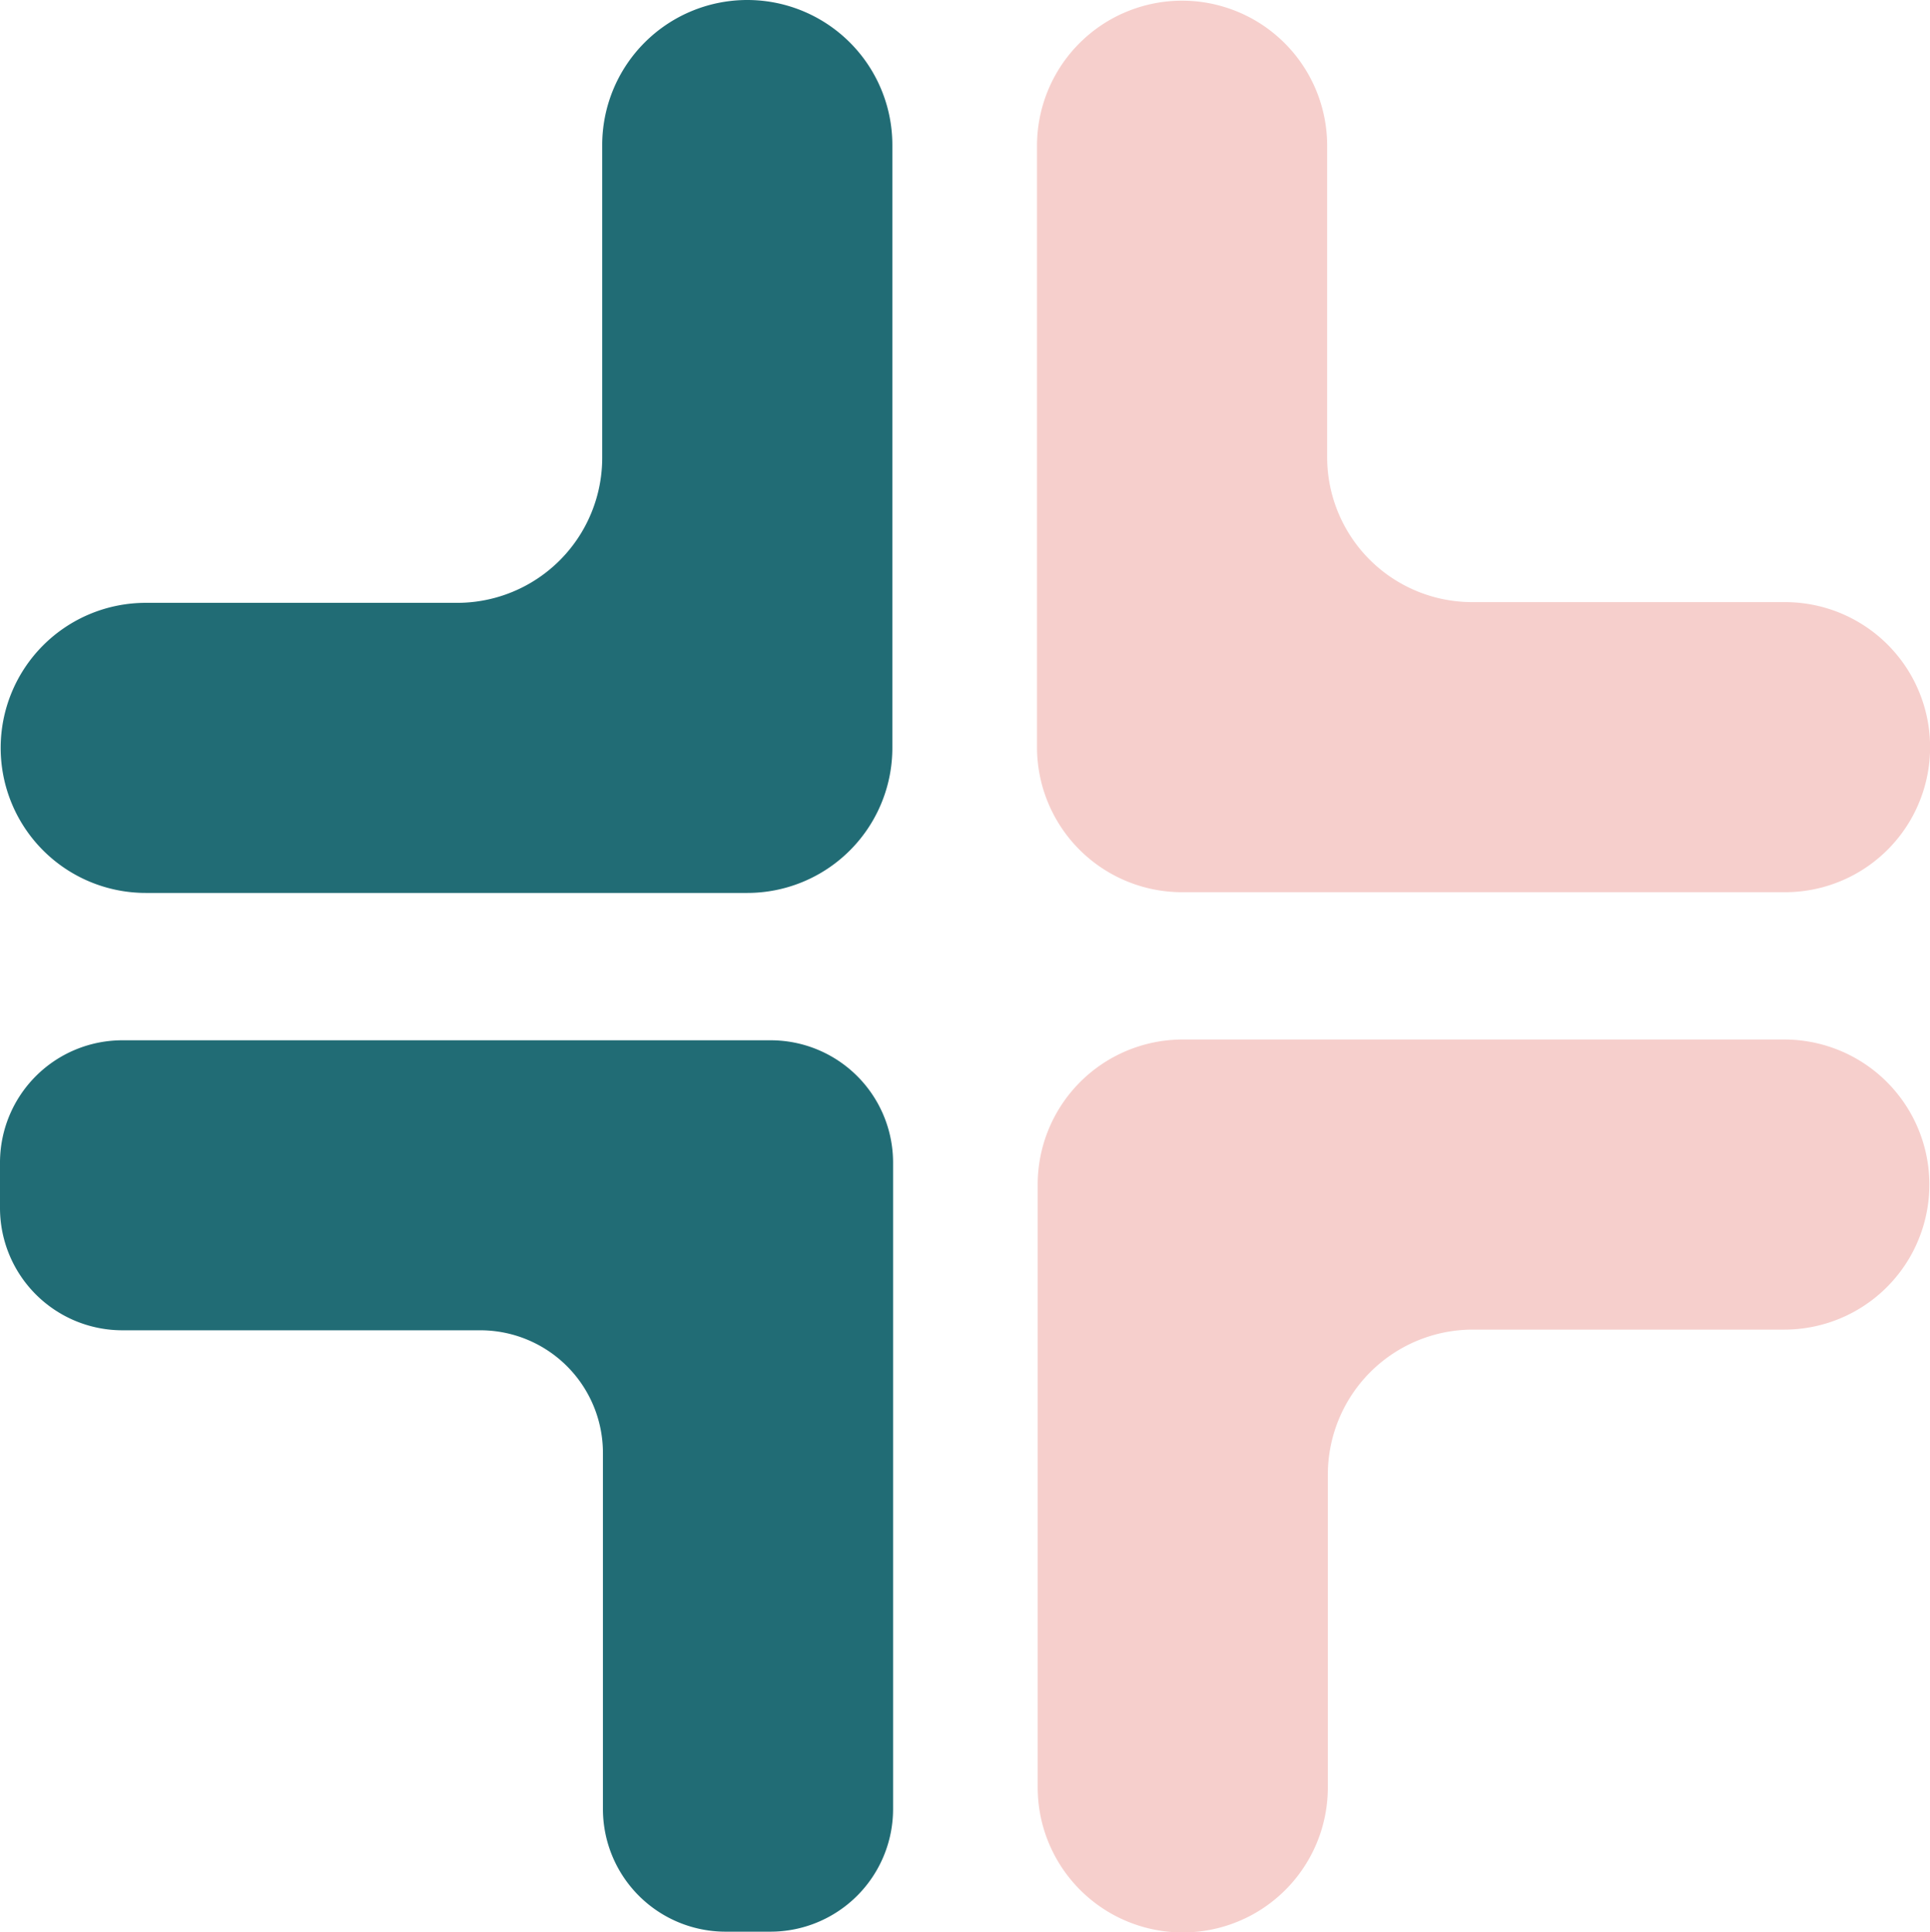<svg xmlns="http://www.w3.org/2000/svg" viewBox="0 0 425.73 426.32"><defs><style>.cls-1{fill:#216c75;}.cls-2{fill:#f6cfcc;}</style></defs><title>logo_rose_moins_clair</title><g id="Calque_2" data-name="Calque 2"><g id="Calque_1-2" data-name="Calque 1"><path class="cls-1" d="M32.15,133h68.69a32,32,0,0,0,32-32V32a32,32,0,0,1,32-32h0a32,32,0,0,1,32,32V165a32,32,0,0,1-32,32H32.15a32,32,0,0,1-32-32h0A32,32,0,0,1,32.15,133Z"/></g><g id="Calque_2-2" data-name="Calque 2"><path class="cls-1" d="M133,399.11V320.55a27.07,27.07,0,0,0-27.06-27.06H27.05A27,27,0,0,1,0,266.44v-9.88a27,27,0,0,1,27.05-27.05H169.92A27,27,0,0,1,197,256.56V399.11a27.06,27.06,0,0,1-27.05,27.06H160A27.06,27.06,0,0,1,133,399.11Z"/></g><g id="Calque_3" data-name="Calque 3"><path class="cls-2" d="M393.59,293.34H324.9a32,32,0,0,0-32,32v69a32,32,0,0,1-32,32h0a32,32,0,0,1-32-32v-133a32,32,0,0,1,32-32H393.59a32,32,0,0,1,32,32h0A32,32,0,0,1,393.59,293.34Z"/></g><g id="Calque_4" data-name="Calque 4"><path class="cls-2" d="M292.75,32.15v68.69a32,32,0,0,0,32,32h69a32,32,0,0,1,32,32h0a32,32,0,0,1-32,32h-133a32,32,0,0,1-32-32V32.15a32,32,0,0,1,32-32h0A32,32,0,0,1,292.75,32.15Z"/></g></g></svg>